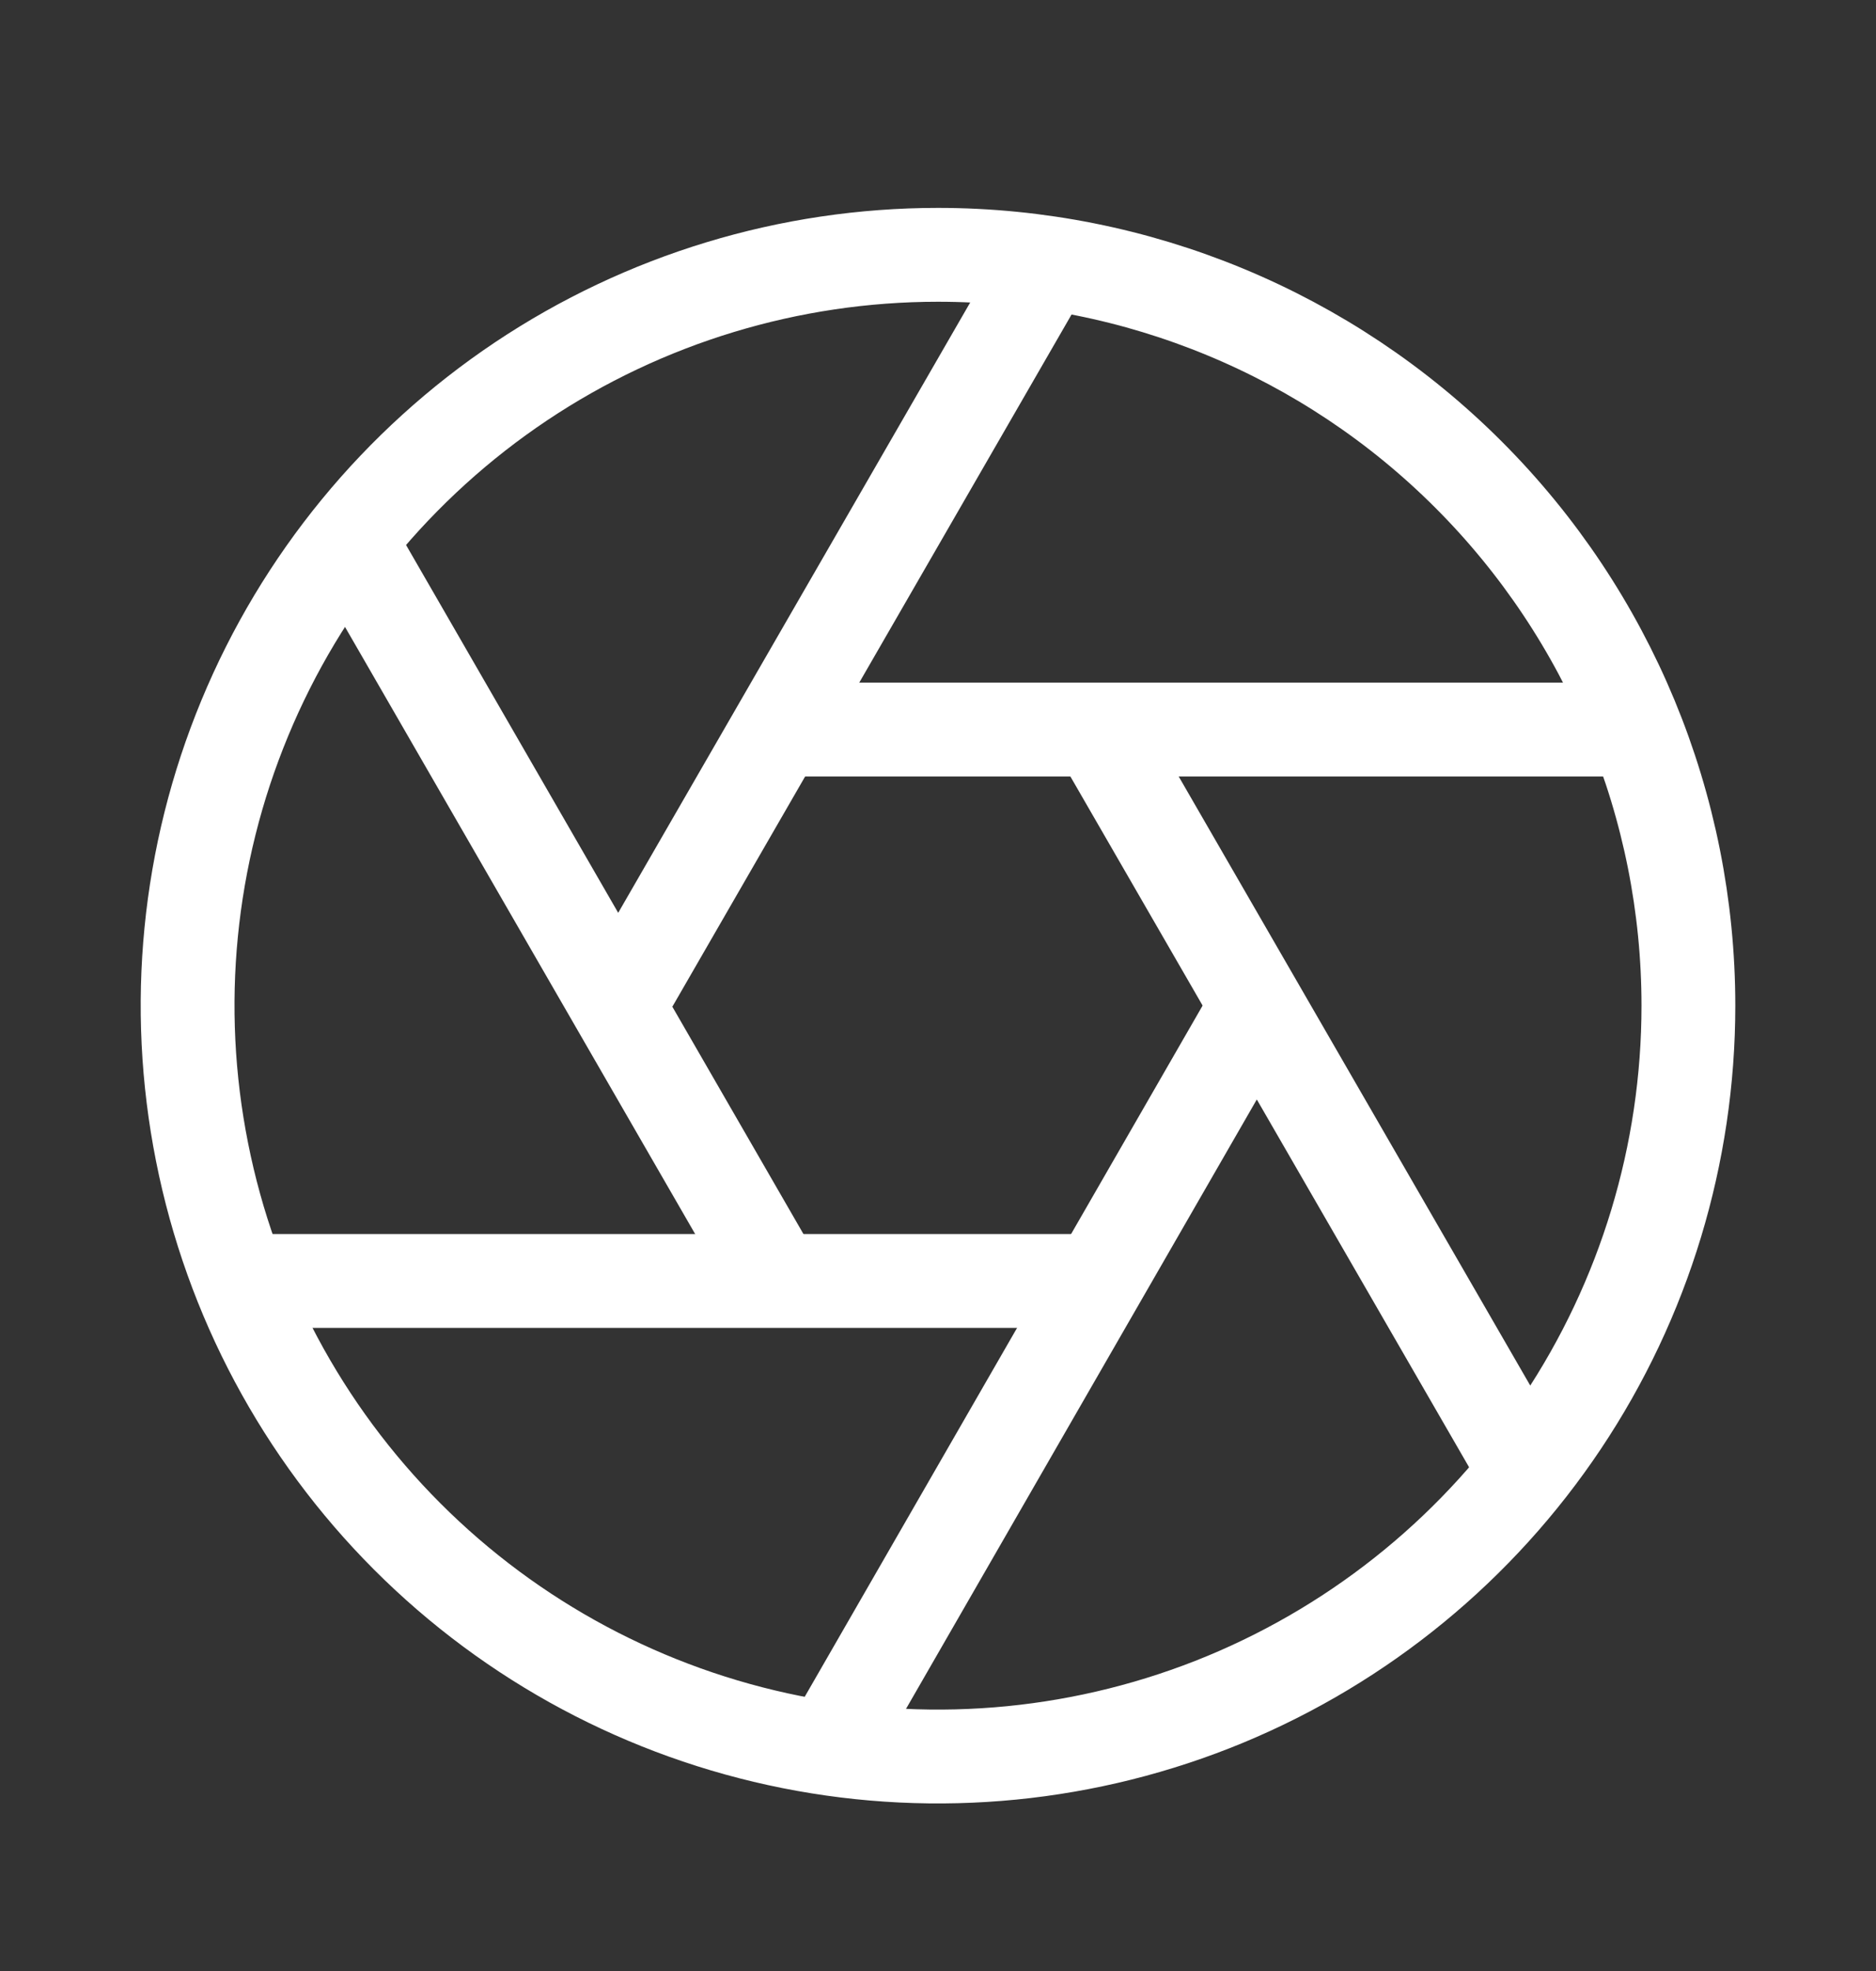 <svg width="20" height="21" viewBox="0 0 20 21" fill="none" xmlns="http://www.w3.org/2000/svg">
<rect x="0" y="0" width="20" height="21" fill="#333333" stroke="none"/>
<path d="M18 10.715C18 12.297 17.531 13.844 16.652 15.159C15.773 16.475 14.523 17.5 13.062 18.106C11.6 18.711 9.991 18.87 8.439 18.561C6.887 18.252 5.462 17.491 4.343 16.372C3.224 15.253 2.462 13.827 2.154 12.275C1.845 10.724 2.003 9.115 2.609 7.653C3.214 6.192 4.24 4.942 5.555 4.063C6.871 3.184 8.418 2.715 10 2.715C12.122 2.715 14.157 3.557 15.657 5.058C17.157 6.558 18 8.593 18 10.715V10.715Z" stroke="white" stroke-miterlimit="10"/>
<path d="M8.289 7.773H17.437" stroke="white" stroke-miterlimit="10"/>
<path d="M6.582 10.741L11.164 2.801" stroke="white" stroke-miterlimit="10"/>
<path d="M8.267 13.631L3.719 5.75" stroke="white" stroke-miterlimit="10"/>
<path d="M11.727 13.648H2.562" stroke="white" stroke-miterlimit="10"/>
<path d="M13.402 10.707L8.828 18.648" stroke="white" stroke-miterlimit="10"/>
<path d="M11.734 7.832L16.266 15.679" stroke="white" stroke-miterlimit="10"/>
</svg>
